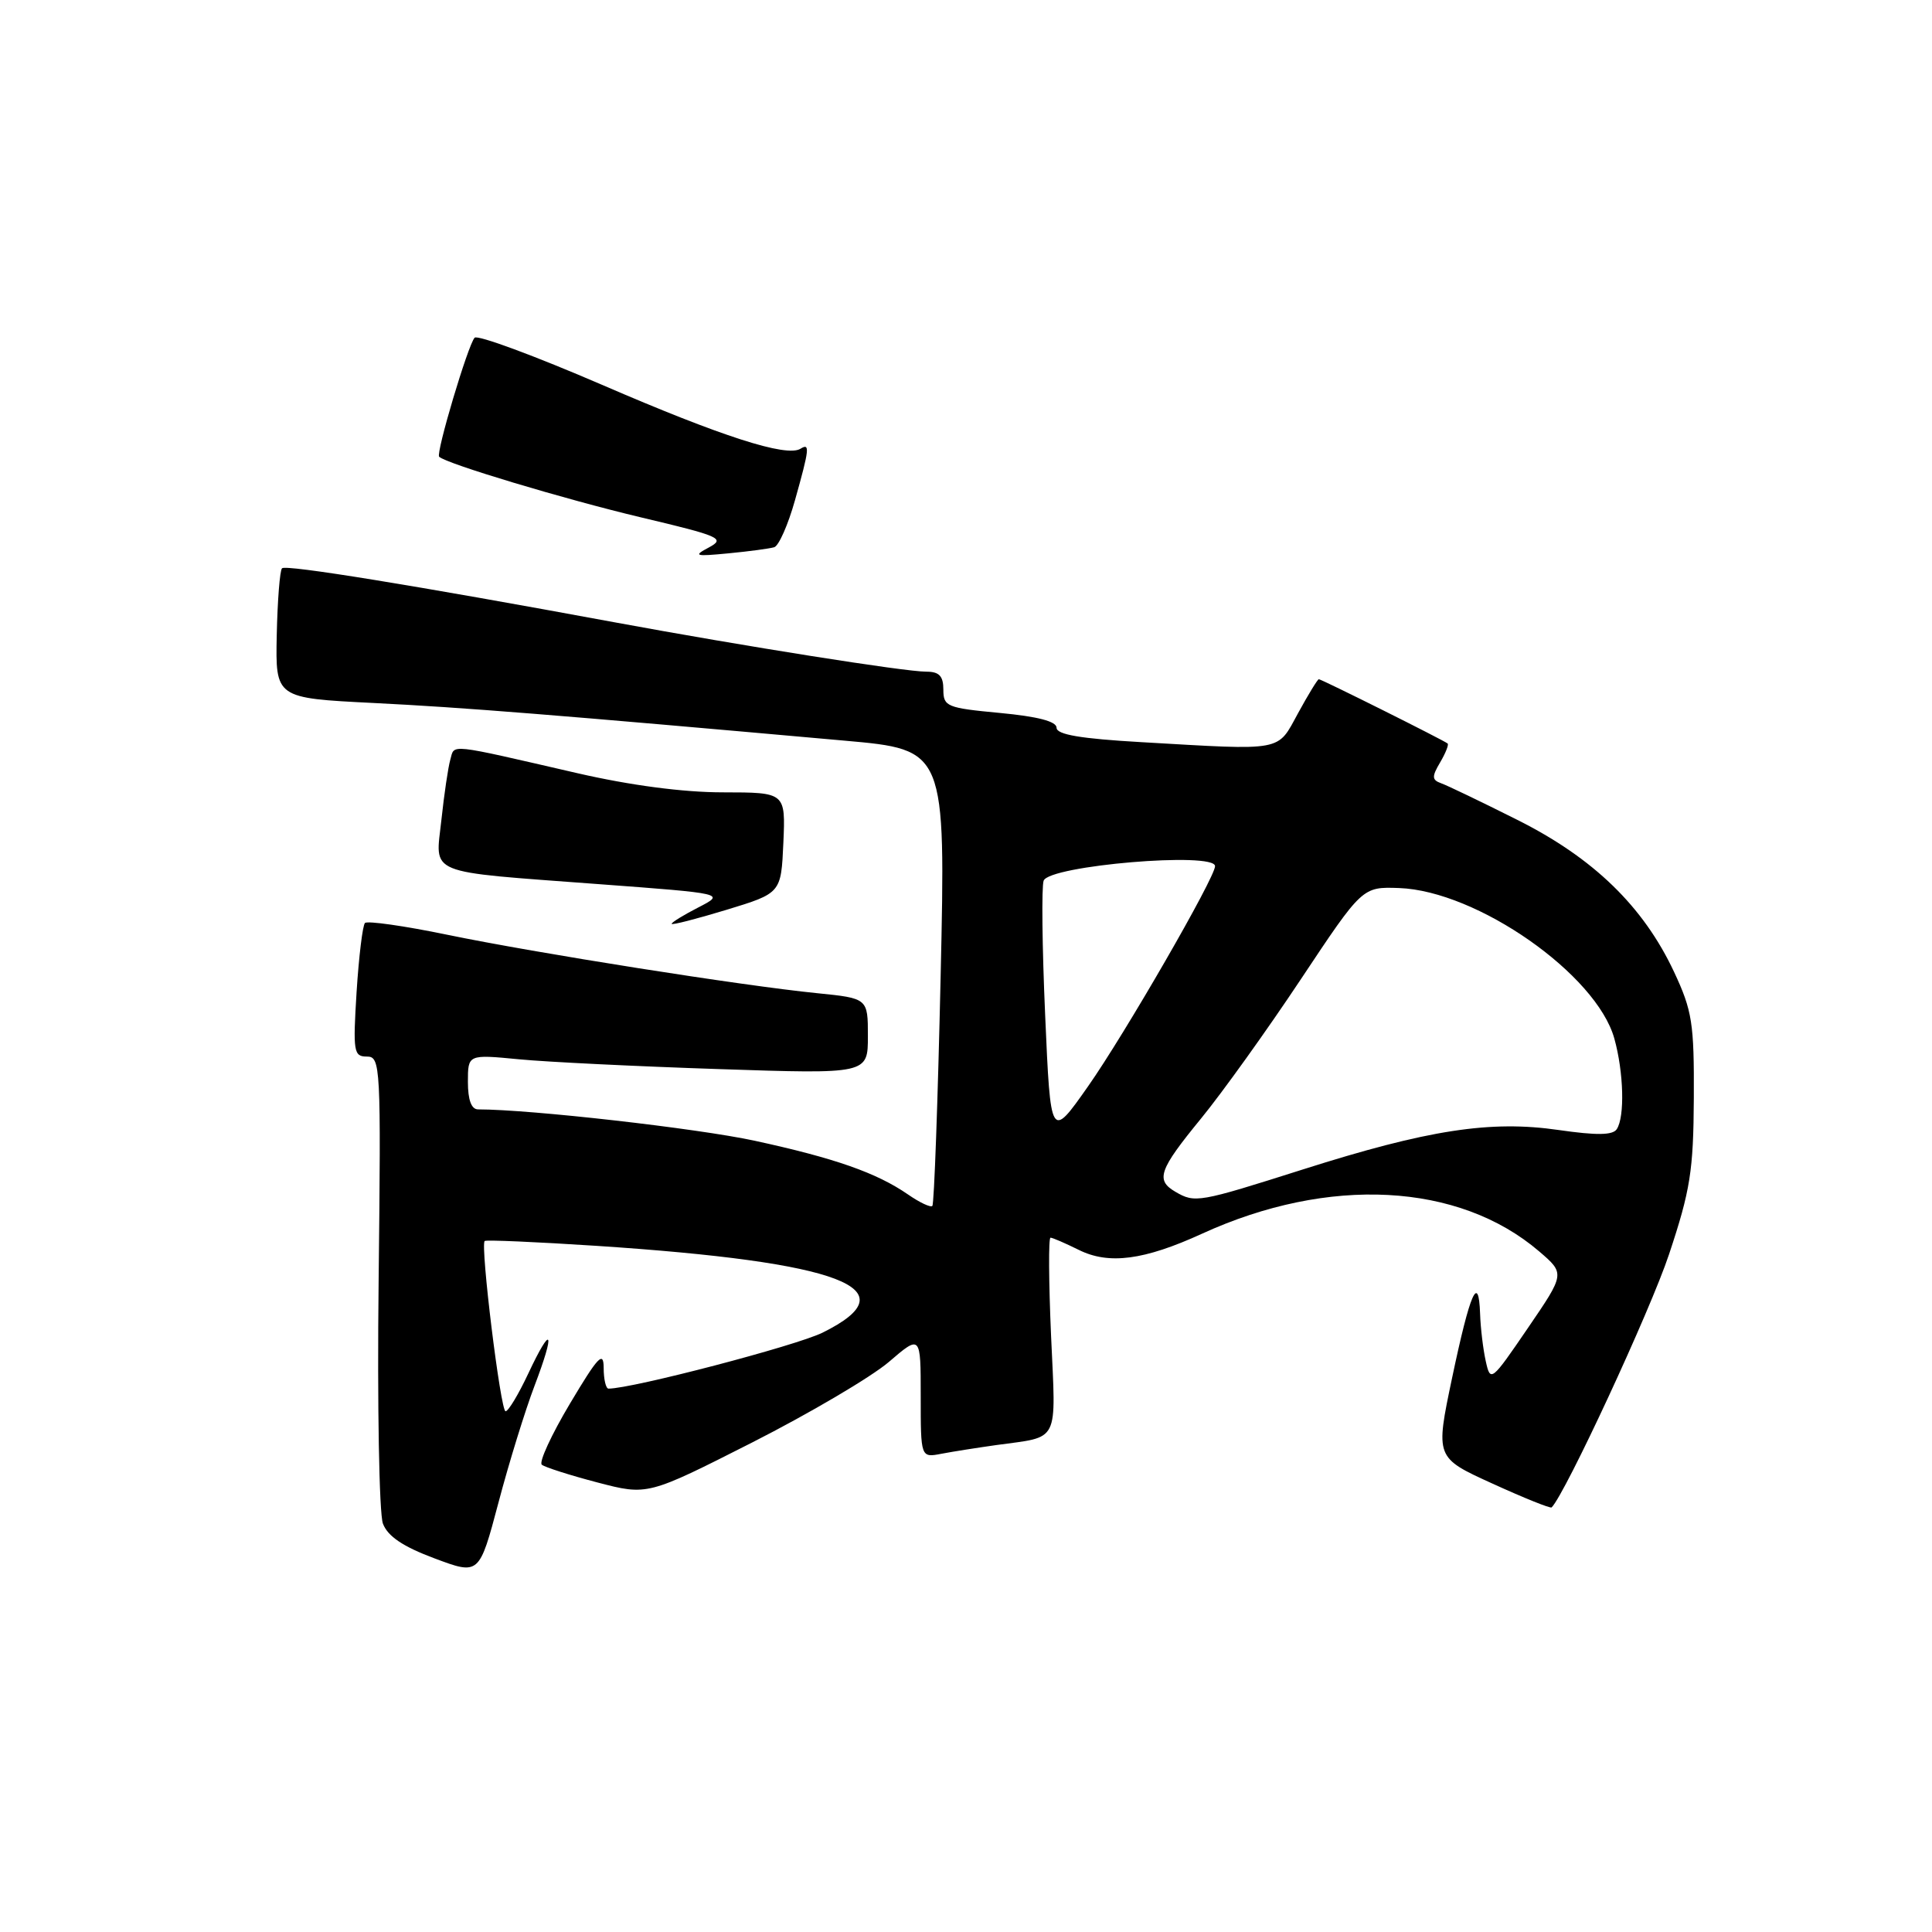 <?xml version="1.0" encoding="UTF-8" standalone="no"?>
<!DOCTYPE svg PUBLIC "-//W3C//DTD SVG 1.1//EN" "http://www.w3.org/Graphics/SVG/1.1/DTD/svg11.dtd" >
<svg xmlns="http://www.w3.org/2000/svg" xmlns:xlink="http://www.w3.org/1999/xlink" version="1.1" viewBox="0 0 256 256">
 <g >
 <path fill="currentColor"
d=" M 70.83 183.62 C 73.62 176.29 73.13 175.33 70.00 182.00 C 68.71 184.75 67.36 187.00 66.99 187.00 C 66.33 187.00 63.63 165.03 64.22 164.44 C 64.40 164.27 71.05 164.56 79.02 165.08 C 111.59 167.23 120.78 170.75 109.00 176.58 C 105.49 178.32 83.77 184.00 80.63 184.00 C 80.28 184.00 79.99 182.76 79.99 181.25 C 79.98 178.95 79.25 179.73 75.52 185.99 C 73.07 190.10 71.39 193.74 71.79 194.08 C 72.18 194.41 75.49 195.47 79.15 196.43 C 85.80 198.17 85.80 198.17 99.66 191.14 C 107.28 187.27 115.42 182.47 117.76 180.48 C 122.00 176.84 122.00 176.84 122.00 185.00 C 122.00 193.16 122.00 193.16 124.75 192.63 C 126.26 192.34 129.53 191.83 132.00 191.48 C 140.50 190.30 139.92 191.46 139.27 176.96 C 138.96 169.83 138.92 164.00 139.20 164.00 C 139.47 164.00 141.15 164.73 142.93 165.61 C 146.92 167.60 151.59 166.99 159.28 163.47 C 176.06 155.79 193.29 156.69 203.94 165.81 C 207.38 168.76 207.38 168.76 202.44 175.99 C 197.60 183.08 197.49 183.17 196.87 180.36 C 196.52 178.79 196.18 175.96 196.12 174.08 C 195.93 168.65 194.80 171.23 192.41 182.58 C 190.19 193.14 190.19 193.14 197.75 196.58 C 201.91 198.48 205.44 199.90 205.60 199.74 C 207.42 197.91 218.70 173.61 221.16 166.19 C 223.98 157.72 224.39 155.12 224.44 145.50 C 224.49 135.59 224.23 133.93 221.82 128.78 C 217.75 120.10 211.13 113.68 201.04 108.63 C 196.28 106.24 191.74 104.06 190.94 103.78 C 189.73 103.34 189.71 102.91 190.82 101.03 C 191.54 99.81 191.99 98.68 191.82 98.52 C 191.37 98.12 175.11 90.00 174.75 90.00 C 174.59 90.00 173.35 92.03 172.00 94.50 C 169.19 99.64 170.28 99.44 151.25 98.34 C 143.20 97.88 140.00 97.34 140.00 96.43 C 140.00 95.59 137.50 94.94 132.50 94.47 C 125.46 93.81 125.00 93.62 125.00 91.38 C 125.00 89.58 124.45 89.00 122.75 89.00 C 119.92 89.01 98.57 85.62 81.50 82.47 C 54.93 77.56 37.88 74.79 37.37 75.30 C 37.08 75.59 36.77 79.58 36.67 84.16 C 36.50 92.50 36.50 92.50 49.50 93.15 C 61.36 93.74 73.49 94.71 111.91 98.14 C 125.31 99.33 125.31 99.33 124.64 129.35 C 124.27 145.86 123.78 159.56 123.54 159.79 C 123.31 160.03 121.85 159.34 120.31 158.27 C 116.15 155.40 110.62 153.46 99.98 151.15 C 92.37 149.51 70.27 147.00 63.35 147.00 C 62.46 147.00 62.00 145.75 62.00 143.36 C 62.00 139.71 62.00 139.71 68.75 140.36 C 72.46 140.72 84.39 141.30 95.25 141.66 C 115.00 142.32 115.00 142.32 115.00 137.30 C 115.00 132.28 115.00 132.28 108.25 131.60 C 98.37 130.61 71.08 126.30 59.22 123.85 C 53.57 122.68 48.68 121.99 48.36 122.30 C 48.05 122.62 47.55 126.73 47.25 131.44 C 46.76 139.36 46.86 140.00 48.61 140.00 C 50.43 140.00 50.49 141.12 50.17 169.75 C 49.98 186.11 50.24 200.57 50.74 201.89 C 51.38 203.57 53.39 204.93 57.57 206.49 C 63.50 208.71 63.50 208.71 66.05 199.10 C 67.44 193.82 69.60 186.85 70.83 183.62 Z  M 103.80 111.67 C 104.09 105.00 104.09 105.00 95.80 104.99 C 90.51 104.99 83.50 104.06 76.50 102.45 C 59.12 98.45 60.26 98.57 59.67 100.65 C 59.38 101.67 58.85 105.25 58.49 108.62 C 57.69 116.05 56.15 115.41 79.30 117.15 C 96.10 118.40 96.10 118.40 92.55 120.23 C 90.60 121.23 89.00 122.21 89.00 122.41 C 89.00 122.61 92.26 121.77 96.25 120.56 C 103.50 118.35 103.50 118.35 103.80 111.67 Z  M 102.59 72.51 C 103.19 72.33 104.43 69.53 105.34 66.28 C 107.26 59.45 107.34 58.67 106.07 59.46 C 104.21 60.61 95.63 57.85 79.77 50.99 C 70.87 47.15 63.28 44.34 62.89 44.75 C 62.02 45.67 57.73 60.06 58.19 60.52 C 59.10 61.43 74.82 66.15 84.91 68.55 C 95.42 71.04 96.14 71.35 93.95 72.53 C 91.80 73.67 92.07 73.75 96.53 73.32 C 99.26 73.06 101.99 72.69 102.59 72.51 Z  M 155.75 157.92 C 153.09 156.37 153.56 155.03 159.12 148.24 C 161.94 144.80 167.91 136.47 172.38 129.74 C 180.52 117.50 180.52 117.50 185.38 117.67 C 195.72 118.04 211.55 129.11 213.91 137.62 C 215.15 142.08 215.31 147.98 214.23 149.62 C 213.70 150.43 211.58 150.46 206.52 149.73 C 197.49 148.42 189.21 149.69 172.63 154.96 C 158.81 159.35 158.34 159.43 155.75 157.92 Z  M 138.49 134.54 C 138.09 125.48 138.00 117.45 138.29 116.69 C 139.06 114.68 161.00 112.83 161.00 114.77 C 161.00 116.29 149.05 137.00 144.17 143.95 C 139.21 151.01 139.21 151.01 138.49 134.54 Z "/>
</g>
</svg>